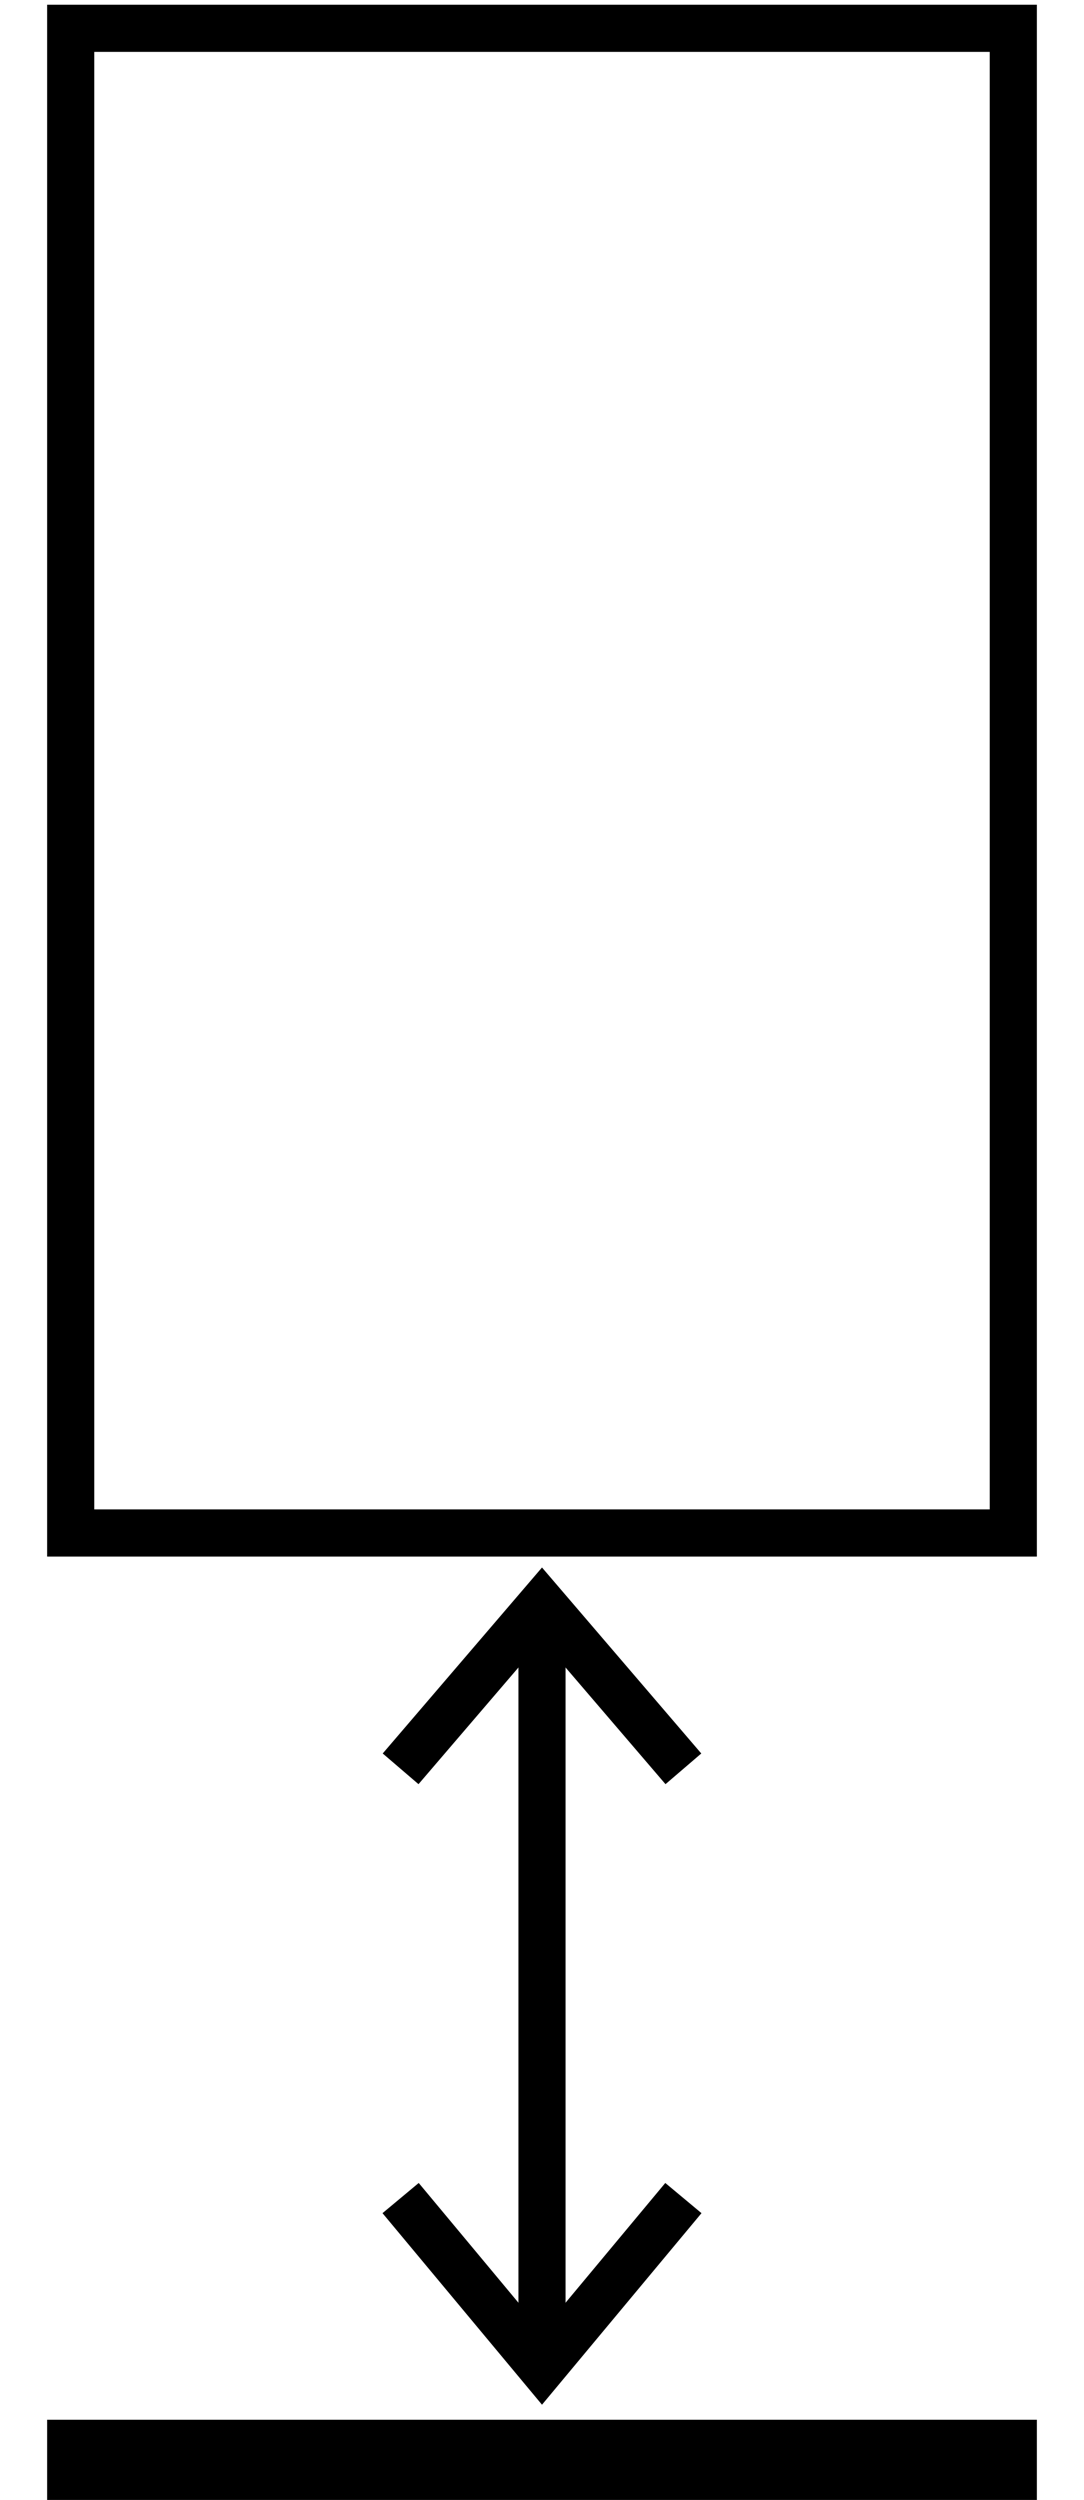 <?xml version="1.0" encoding="utf-8"?>
<!-- Generator: Adobe Illustrator 26.0.2, SVG Export Plug-In . SVG Version: 6.00 Build 0)  -->
<svg version="1.1" id="Layer_1" xmlns="http://www.w3.org/2000/svg" xmlns:xlink="http://www.w3.org/1999/xlink" x="0px" y="0px"
	 viewBox="0 0 23 53" style="enable-background:new 0 0 23 53;" xml:space="preserve">
<style type="text/css">
	.st0{fill:none;stroke:#000000;}
</style>
<rect x="1.5" y="0.6" class="st0" width="20" height="31.9"/>
<path class="st0" d="M11.5,50.2V34.5"/>
<path class="st0" d="M14.5,46.6l-3,3.6l-3-3.6"/>
<path class="st0" d="M8.5,37.5l3-3.5l3,3.5"/>
<rect x="1.5" y="51.8" class="st0" width="20" height="0.7"/>
</svg>
